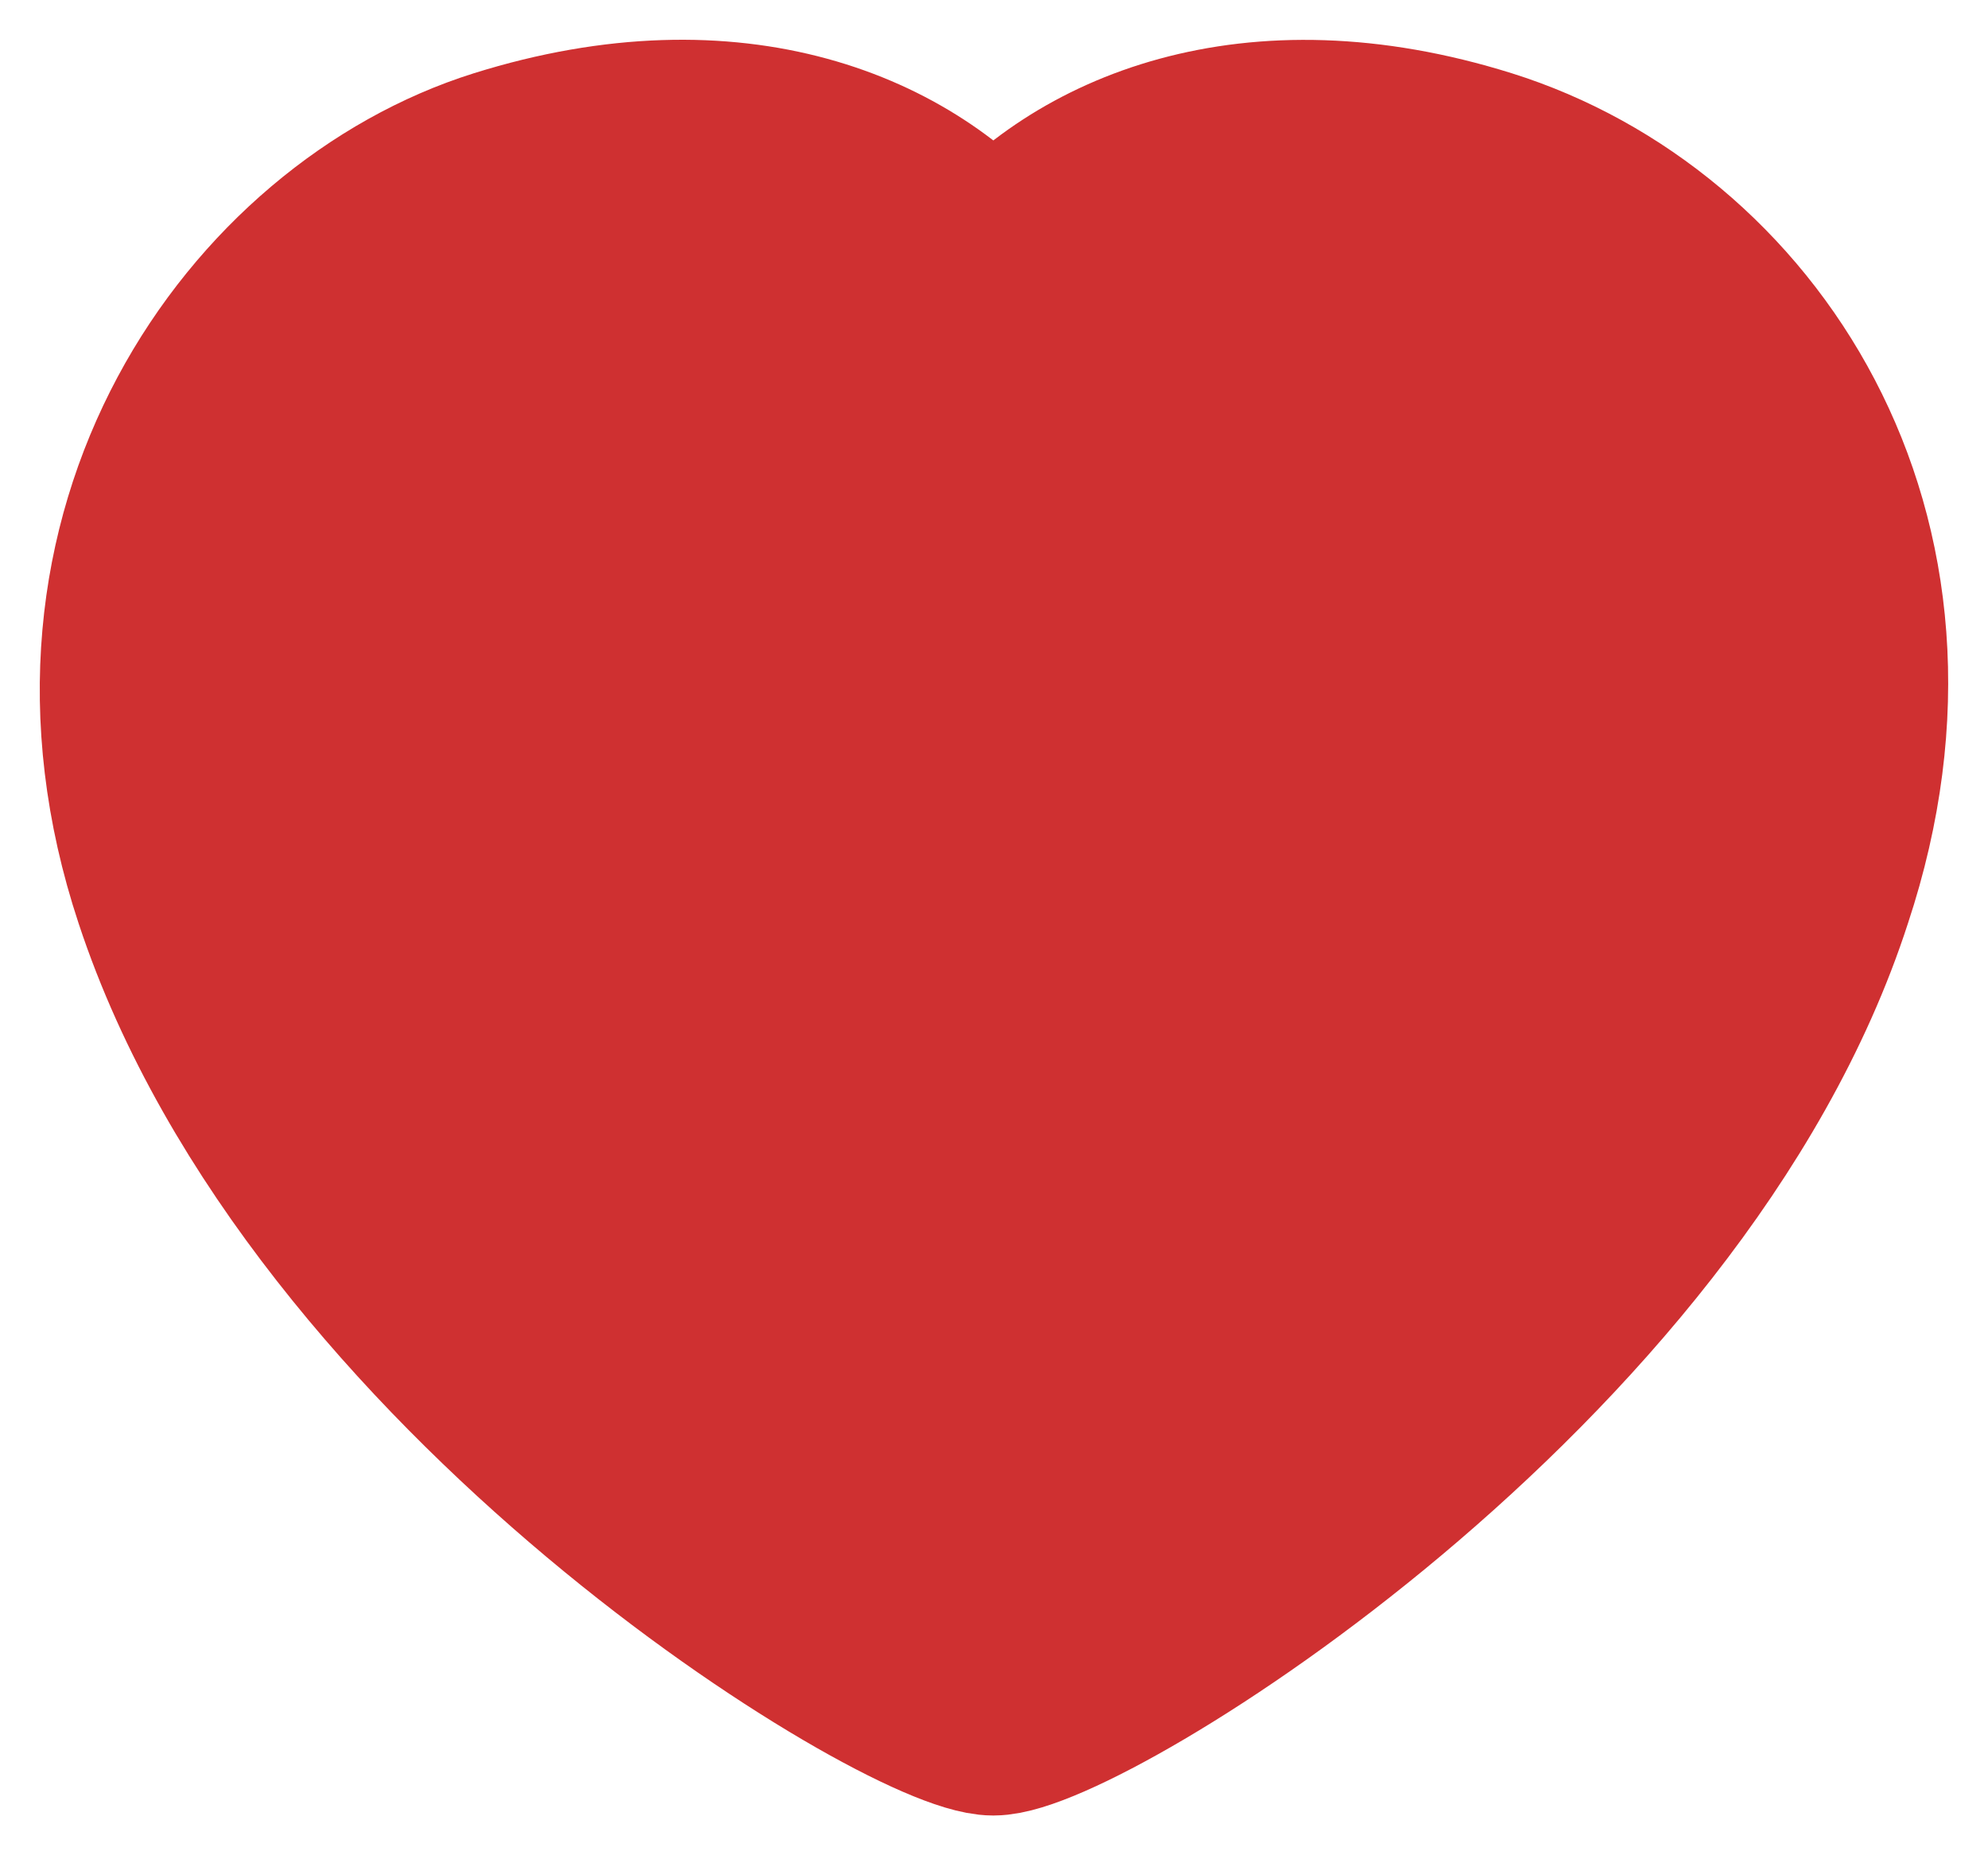 <svg width="15" height="14" viewBox="0 0 15 14" fill="none" xmlns="http://www.w3.org/2000/svg">
<path fill-rule="evenodd" clip-rule="evenodd" d="M1.258 6.749C0.354 4.023 1.977 1.788 3.784 1.221C5.547 0.669 6.846 1.231 7.495 2.028C8.144 1.231 9.442 0.671 11.198 1.221C13.123 1.825 14.635 4.023 13.731 6.749C12.59 10.28 8.144 13 7.495 13C6.846 13 2.437 10.321 1.258 6.749Z" fill="#CF3031" stroke="#CF3031" stroke-width="1.4" stroke-linecap="round" stroke-linejoin="round"/>
</svg>

